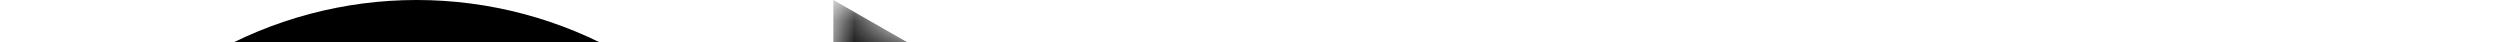 <svg id="path" viewBox="0 0 60 55" preserveAspectRatio="xMidYMin slice" style="width: 6%; padding-bottom: 42%; height: 1px; overflow: visible">
  <defs>
    <mask id="dash-mask">
      <path class="st0 mask-style" stroke-dasharray="10,9" d="M 20 0 v 20 a 30 30 0 0 0 30 30 h 600 a 40 40 0 0 1 0 80 h -140 a 30 30 0 0 0 0 60 h 200 a 40 40 0 0 1 0 80 h -100 a 30 30 0 0 0 -30 30 v 20" />
    </mask>
  </defs>
  <circle id="circle" cx="10" cy="10" r="10"/>
  <path id="myline" class="st0" stroke-dasharray="10,9" d="M 20 0 v 20 a 30 30 0 0 0 30 30 h 600 a 40 40 0 0 1 0 80 h -140 a 30 30 0 0 0 0 60 h 200 a 40 40 0 0 1 0 80 h -100 a 30 30 0 0 0 -30 30 v 20" mask="url(#dash-mask)"/>
  Sorry, your browser does not support inline SVG.
</svg>